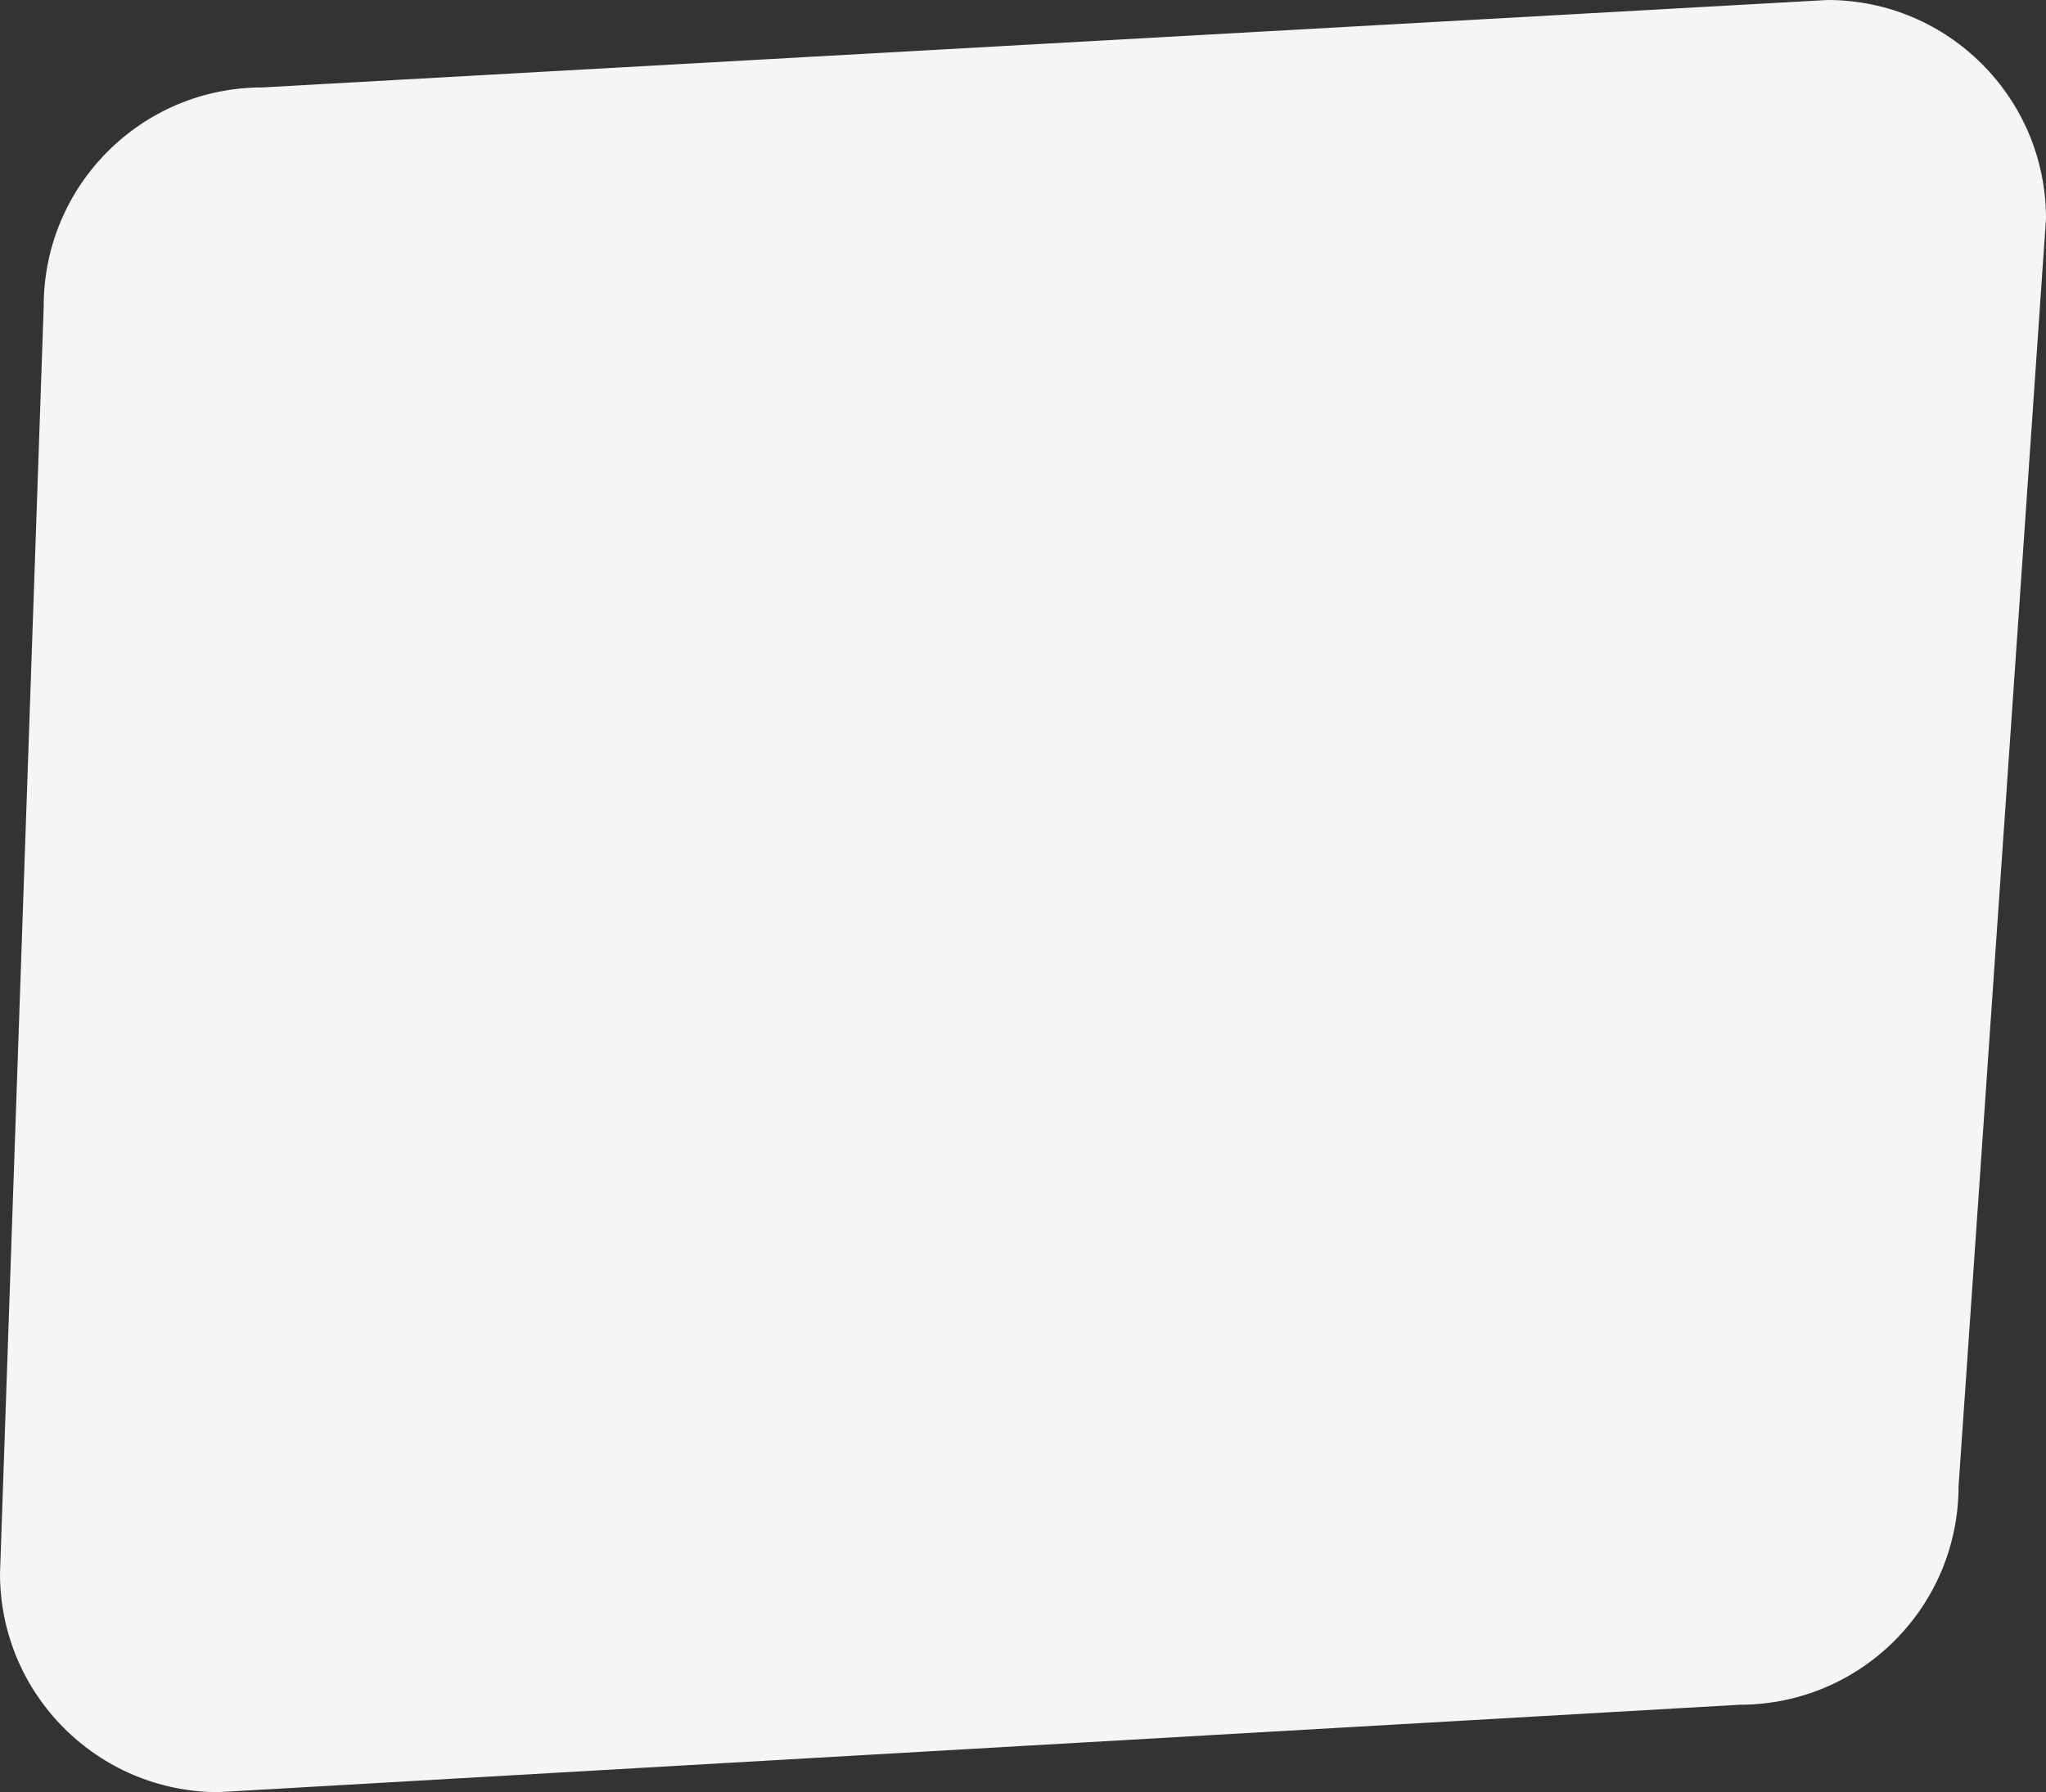 <svg xmlns="http://www.w3.org/2000/svg" xmlns:xlink="http://www.w3.org/1999/xlink" preserveAspectRatio="xMidYMid" width="234" height="205" viewBox="0 0 234 205">
  <rect x="0" y="0" width="234" height="205" fill="#333333" stroke="none"/>
  <defs>
    <style>
      .cls-1 {
        fill: #fff;
        fill-opacity: 0.95;
        fill-rule: evenodd;
      }
    </style>
  </defs>
  <path d="M30.000,10.000 L209.000,-0.000 C222.807,-0.000 234.000,11.193 234.000,25.000 L224.000,170.000 C224.000,183.807 212.807,195.000 199.000,195.000 L25.000,205.000 C11.193,205.000 -0.000,193.807 -0.000,180.000 L5.000,35.000 C5.000,21.193 16.193,10.000 30.000,10.000 Z" class="cls-1"/>
</svg>
